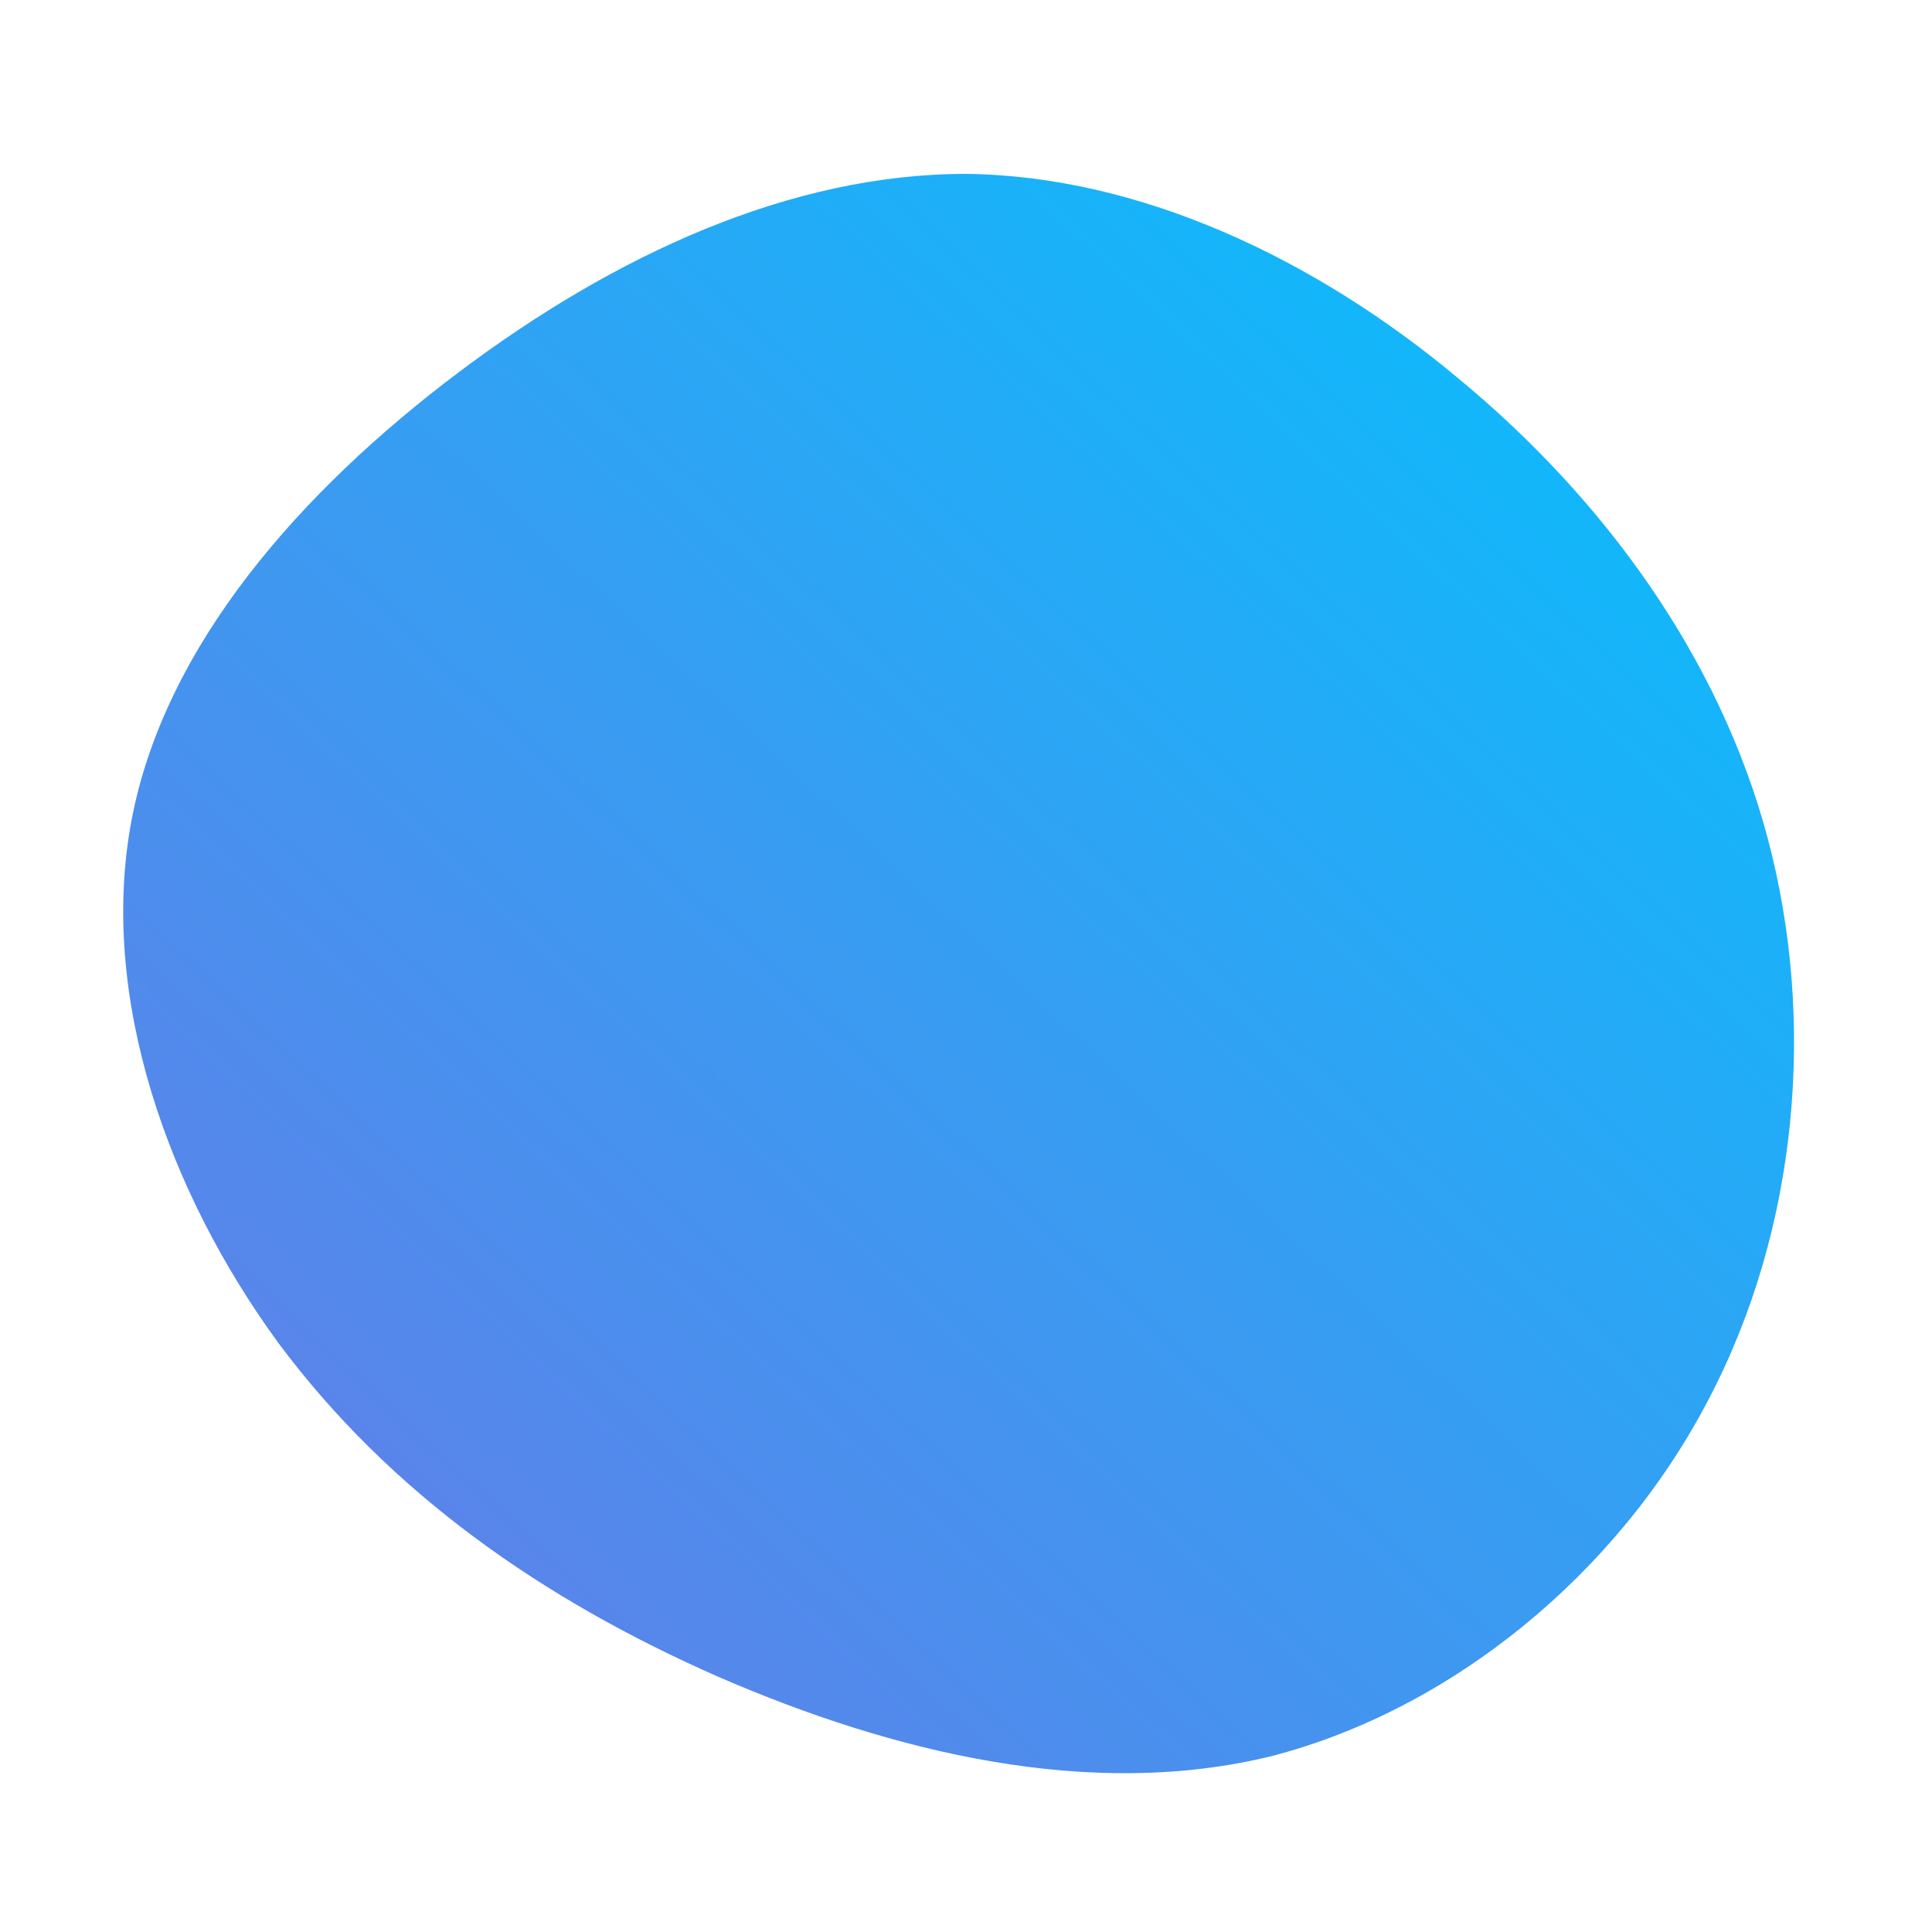 <!--?xml version="1.0" standalone="no"?-->
              <svg id="sw-js-blob-svg" viewBox="0 0 100 100" xmlns="http://www.w3.org/2000/svg" version="1.1">
                    <defs> 
                        <linearGradient id="sw-gradient" x1="0" x2="1" y1="1" y2="0">
                            <stop id="stop1" stop-color="rgba(110, 118, 229, 1)" offset="0%"></stop>
                            <stop id="stop2" stop-color="rgba(0, 195.936, 255, 1)" offset="100%"></stop>
                        </linearGradient>
                    </defs>
                <path fill="url(#sw-gradient)" d="M25.5,-30.4C33,-24.2,39,-16,41.5,-6.6C44,2.8,43.1,13.6,38.4,22.5C33.7,31.5,25.1,38.5,15.8,40.9C6.4,43.2,-3.8,40.7,-12.8,36.8C-21.9,32.8,-29.8,27.3,-35.6,19.5C-41.3,11.7,-44.9,1.6,-43.2,-7.5C-41.5,-16.6,-34.4,-24.6,-26.3,-30.7C-18.2,-36.8,-9.1,-41,0,-41C9,-40.9,18.1,-36.6,25.5,-30.4Z" width="100%" height="100%" transform="translate(50 50)" stroke-width="0" style="transition: 0.3s;" stroke="url(#sw-gradient)"></path>
              </svg>